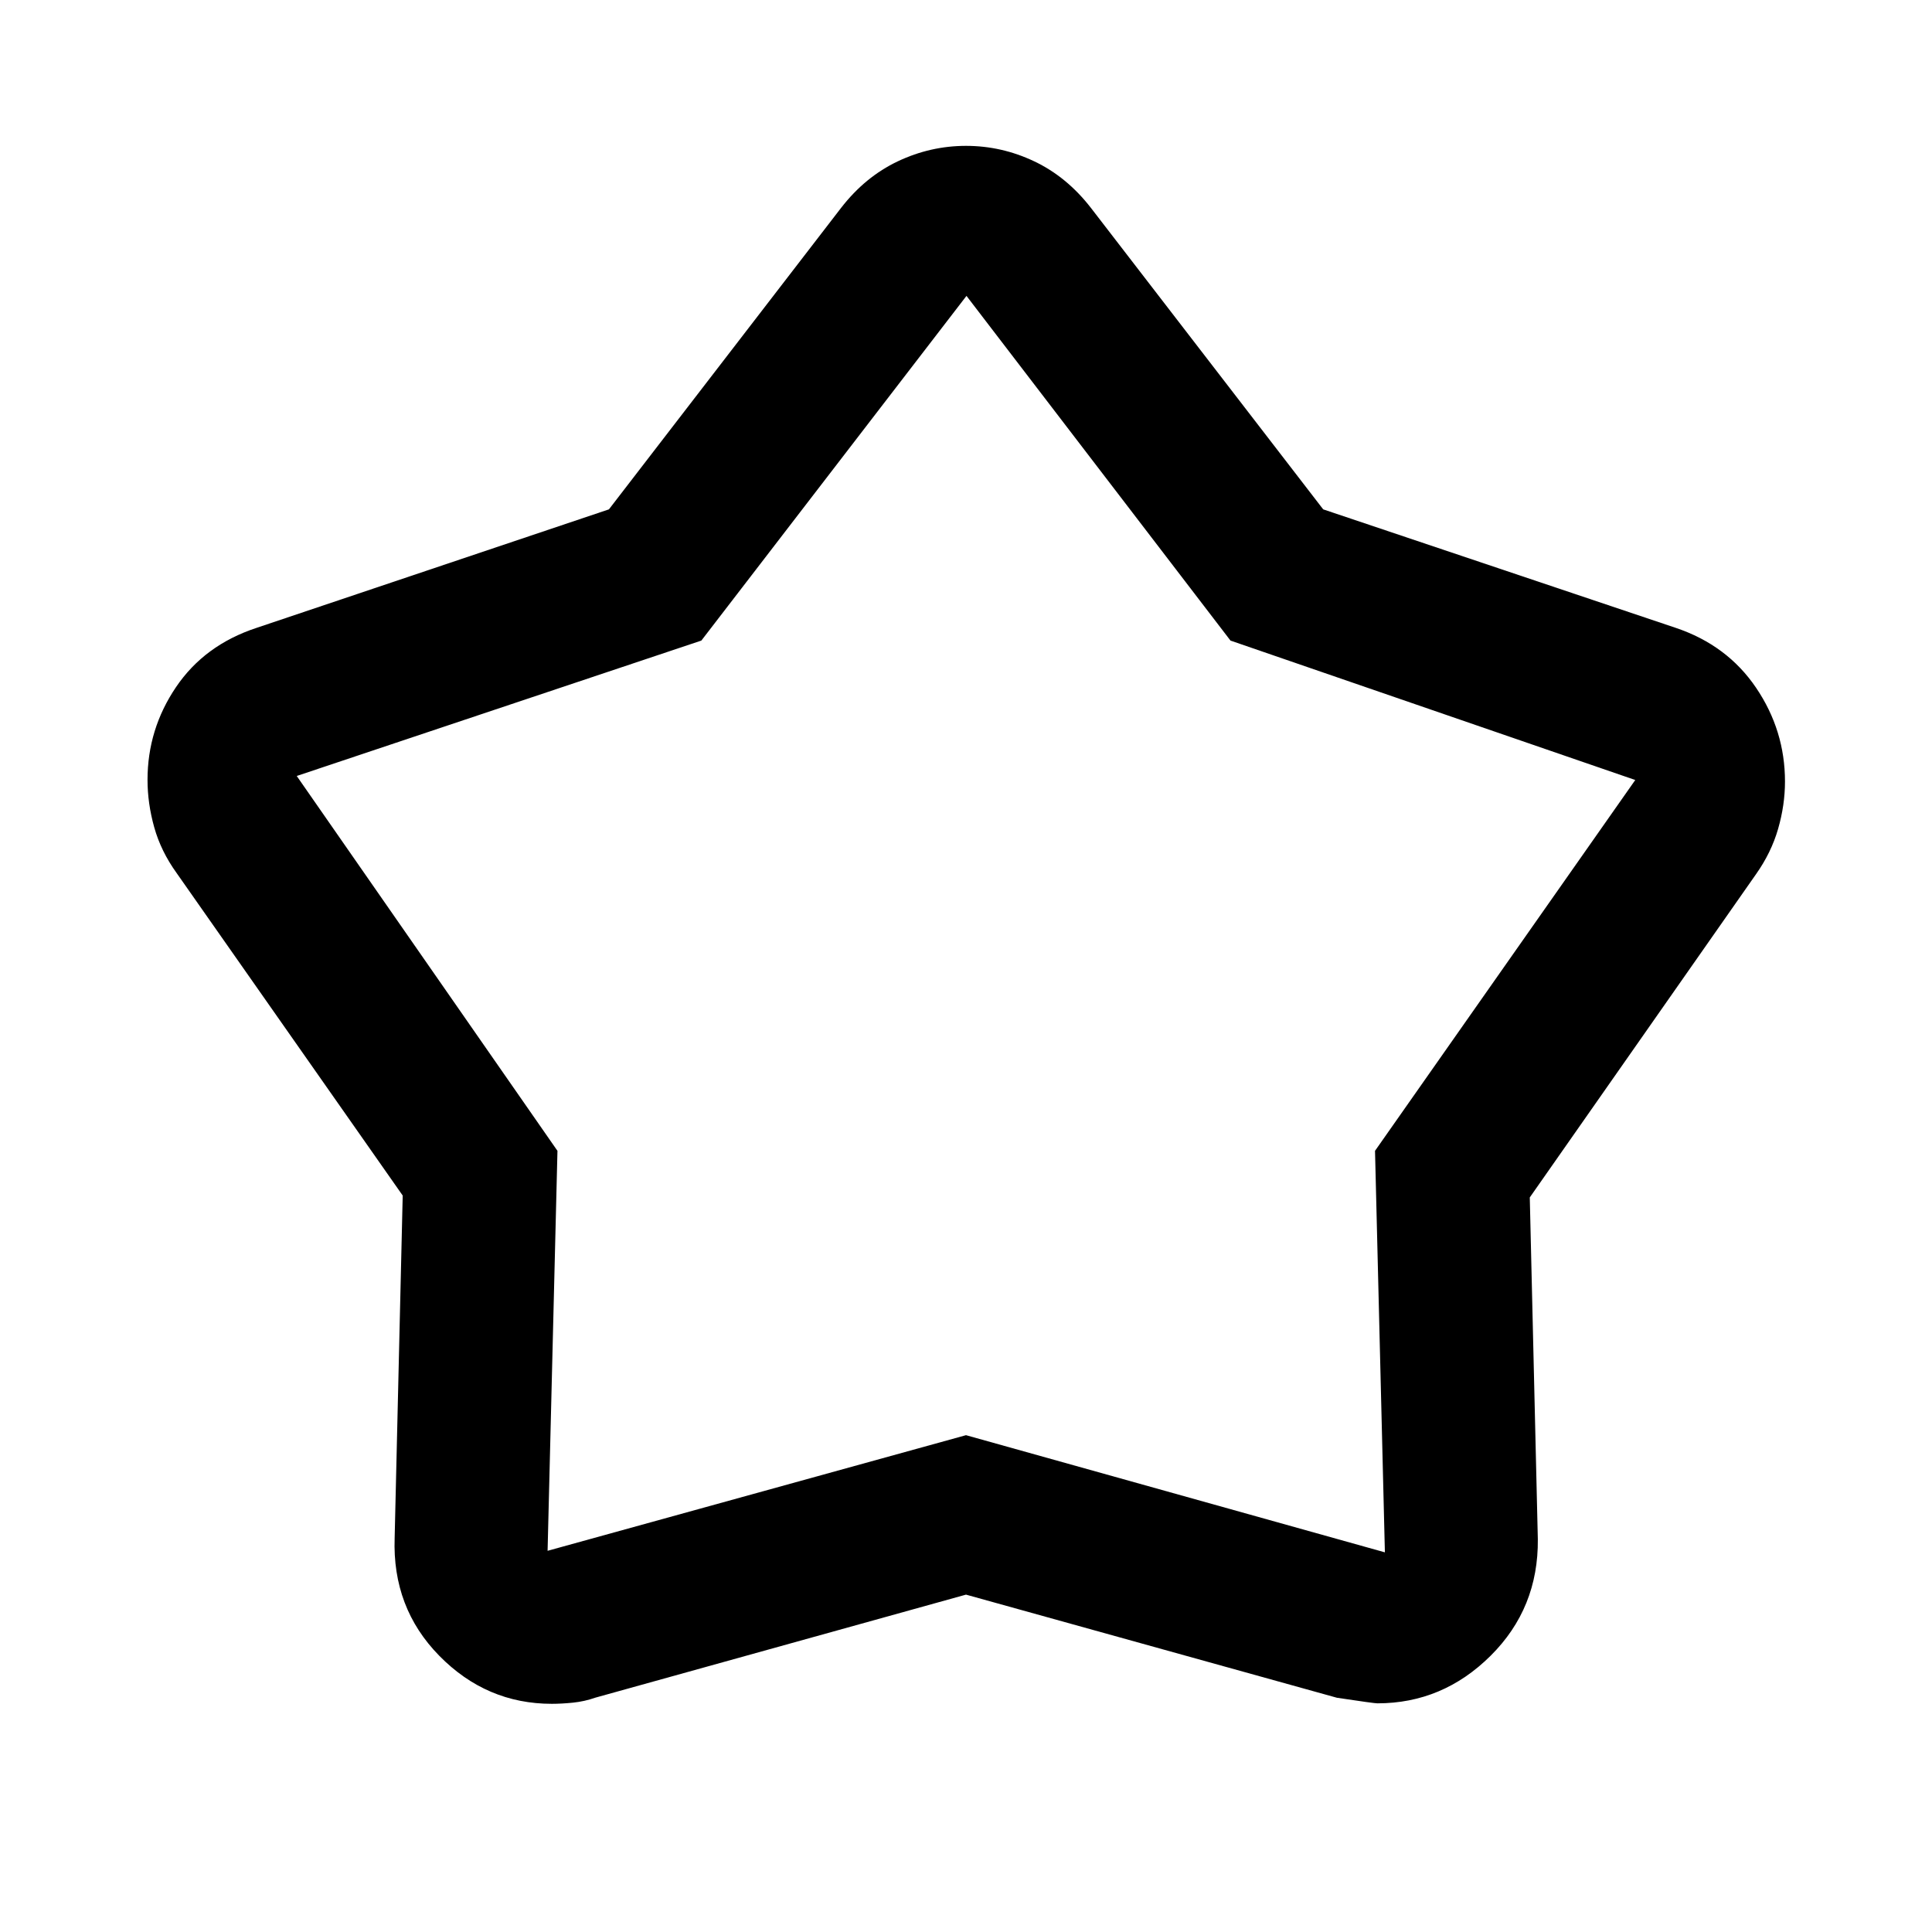 <svg xmlns="http://www.w3.org/2000/svg" height="40" viewBox="0 -960 960 960" width="40"><path d="M302.573-706.903 417.92-856.689q11.971-15.463 28.187-23.148 16.216-7.685 33.906-7.685 17.69 0 33.893 7.685t28.174 23.148l115.41 149.786 175.177 58.881q25.617 8.618 39.95 29.811 14.332 21.192 14.332 46.542 0 11.647-3.412 23.508-3.412 11.86-11.051 22.646L760.138-365.003l4 169.837q.333 34.249-23.46 57.896-23.794 23.647-56.27 23.647-1.596 0-20.075-2.77L480-167.638l-184.189 51.203q-5.384 1.892-11.057 2.471-5.674.58-10.554.58-32.481 0-55.91-23.855-23.428-23.855-22.189-58.594l4-170.104L87.768-526.181q-7.799-10.828-11.131-22.734-3.333-11.906-3.333-23.573 0-25.176 14.163-46.099 14.163-20.924 40.026-29.435l175.08-58.881Zm45.927 65.2L147.449-574.42 277-388.151l-4.906 198.738L480-246.869l208.145 58.217-4.906-199.504L812.551-572.42 611.42-641.703 480.239-812.979 348.5-641.703ZM480-501.015Z"/></svg>